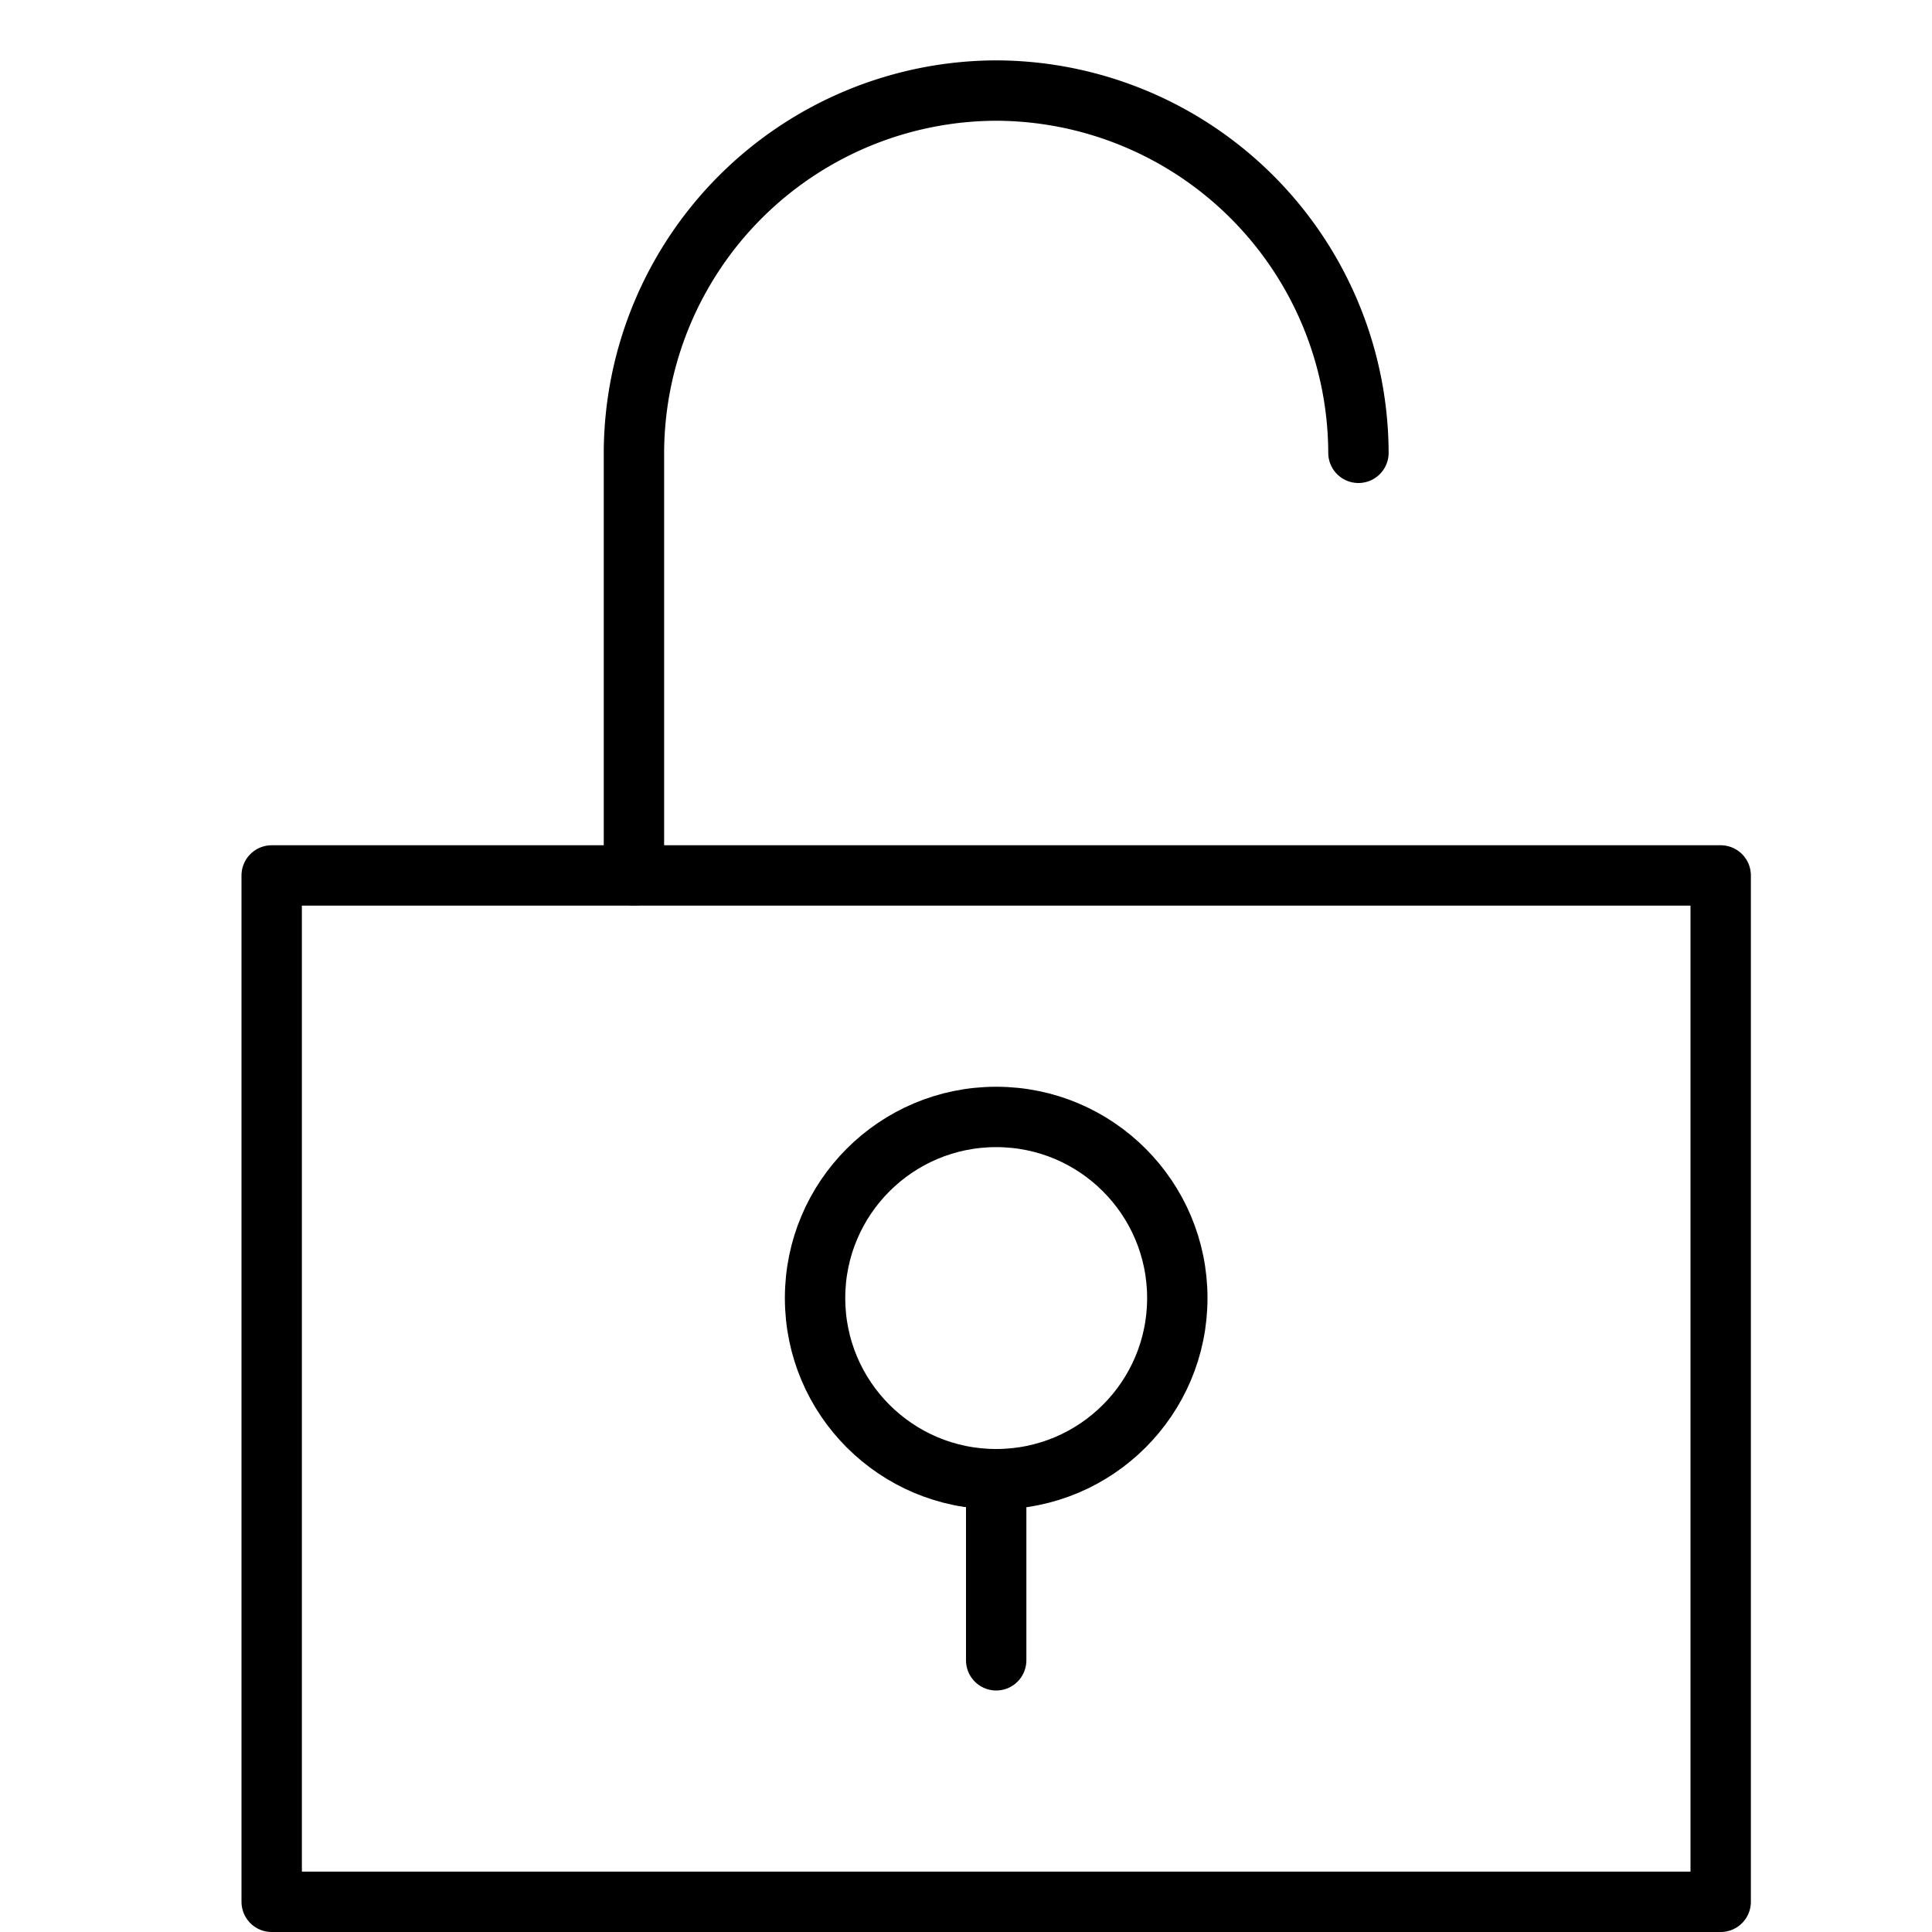 <svg xmlns="http://www.w3.org/2000/svg" viewBox="0 0 32 32"><title>unlocked</title><g stroke-linecap="round" stroke-width="1" fill="none" stroke="#000000" stroke-linejoin="round" class="nc-icon-wrapper" transform="translate(0.5 0.5)"><path data-cap="butt" d="M22,7a6.018,6.018,0,0,0-6-6h0a6.018,6.018,0,0,0-6,6v7"></path><rect x="4" y="14" width="24" height="17"></rect><line x1="16" y1="24" x2="16" y2="27" stroke="#000000"></line><circle cx="16" cy="21" r="3" stroke="#000000"></circle></g></svg>